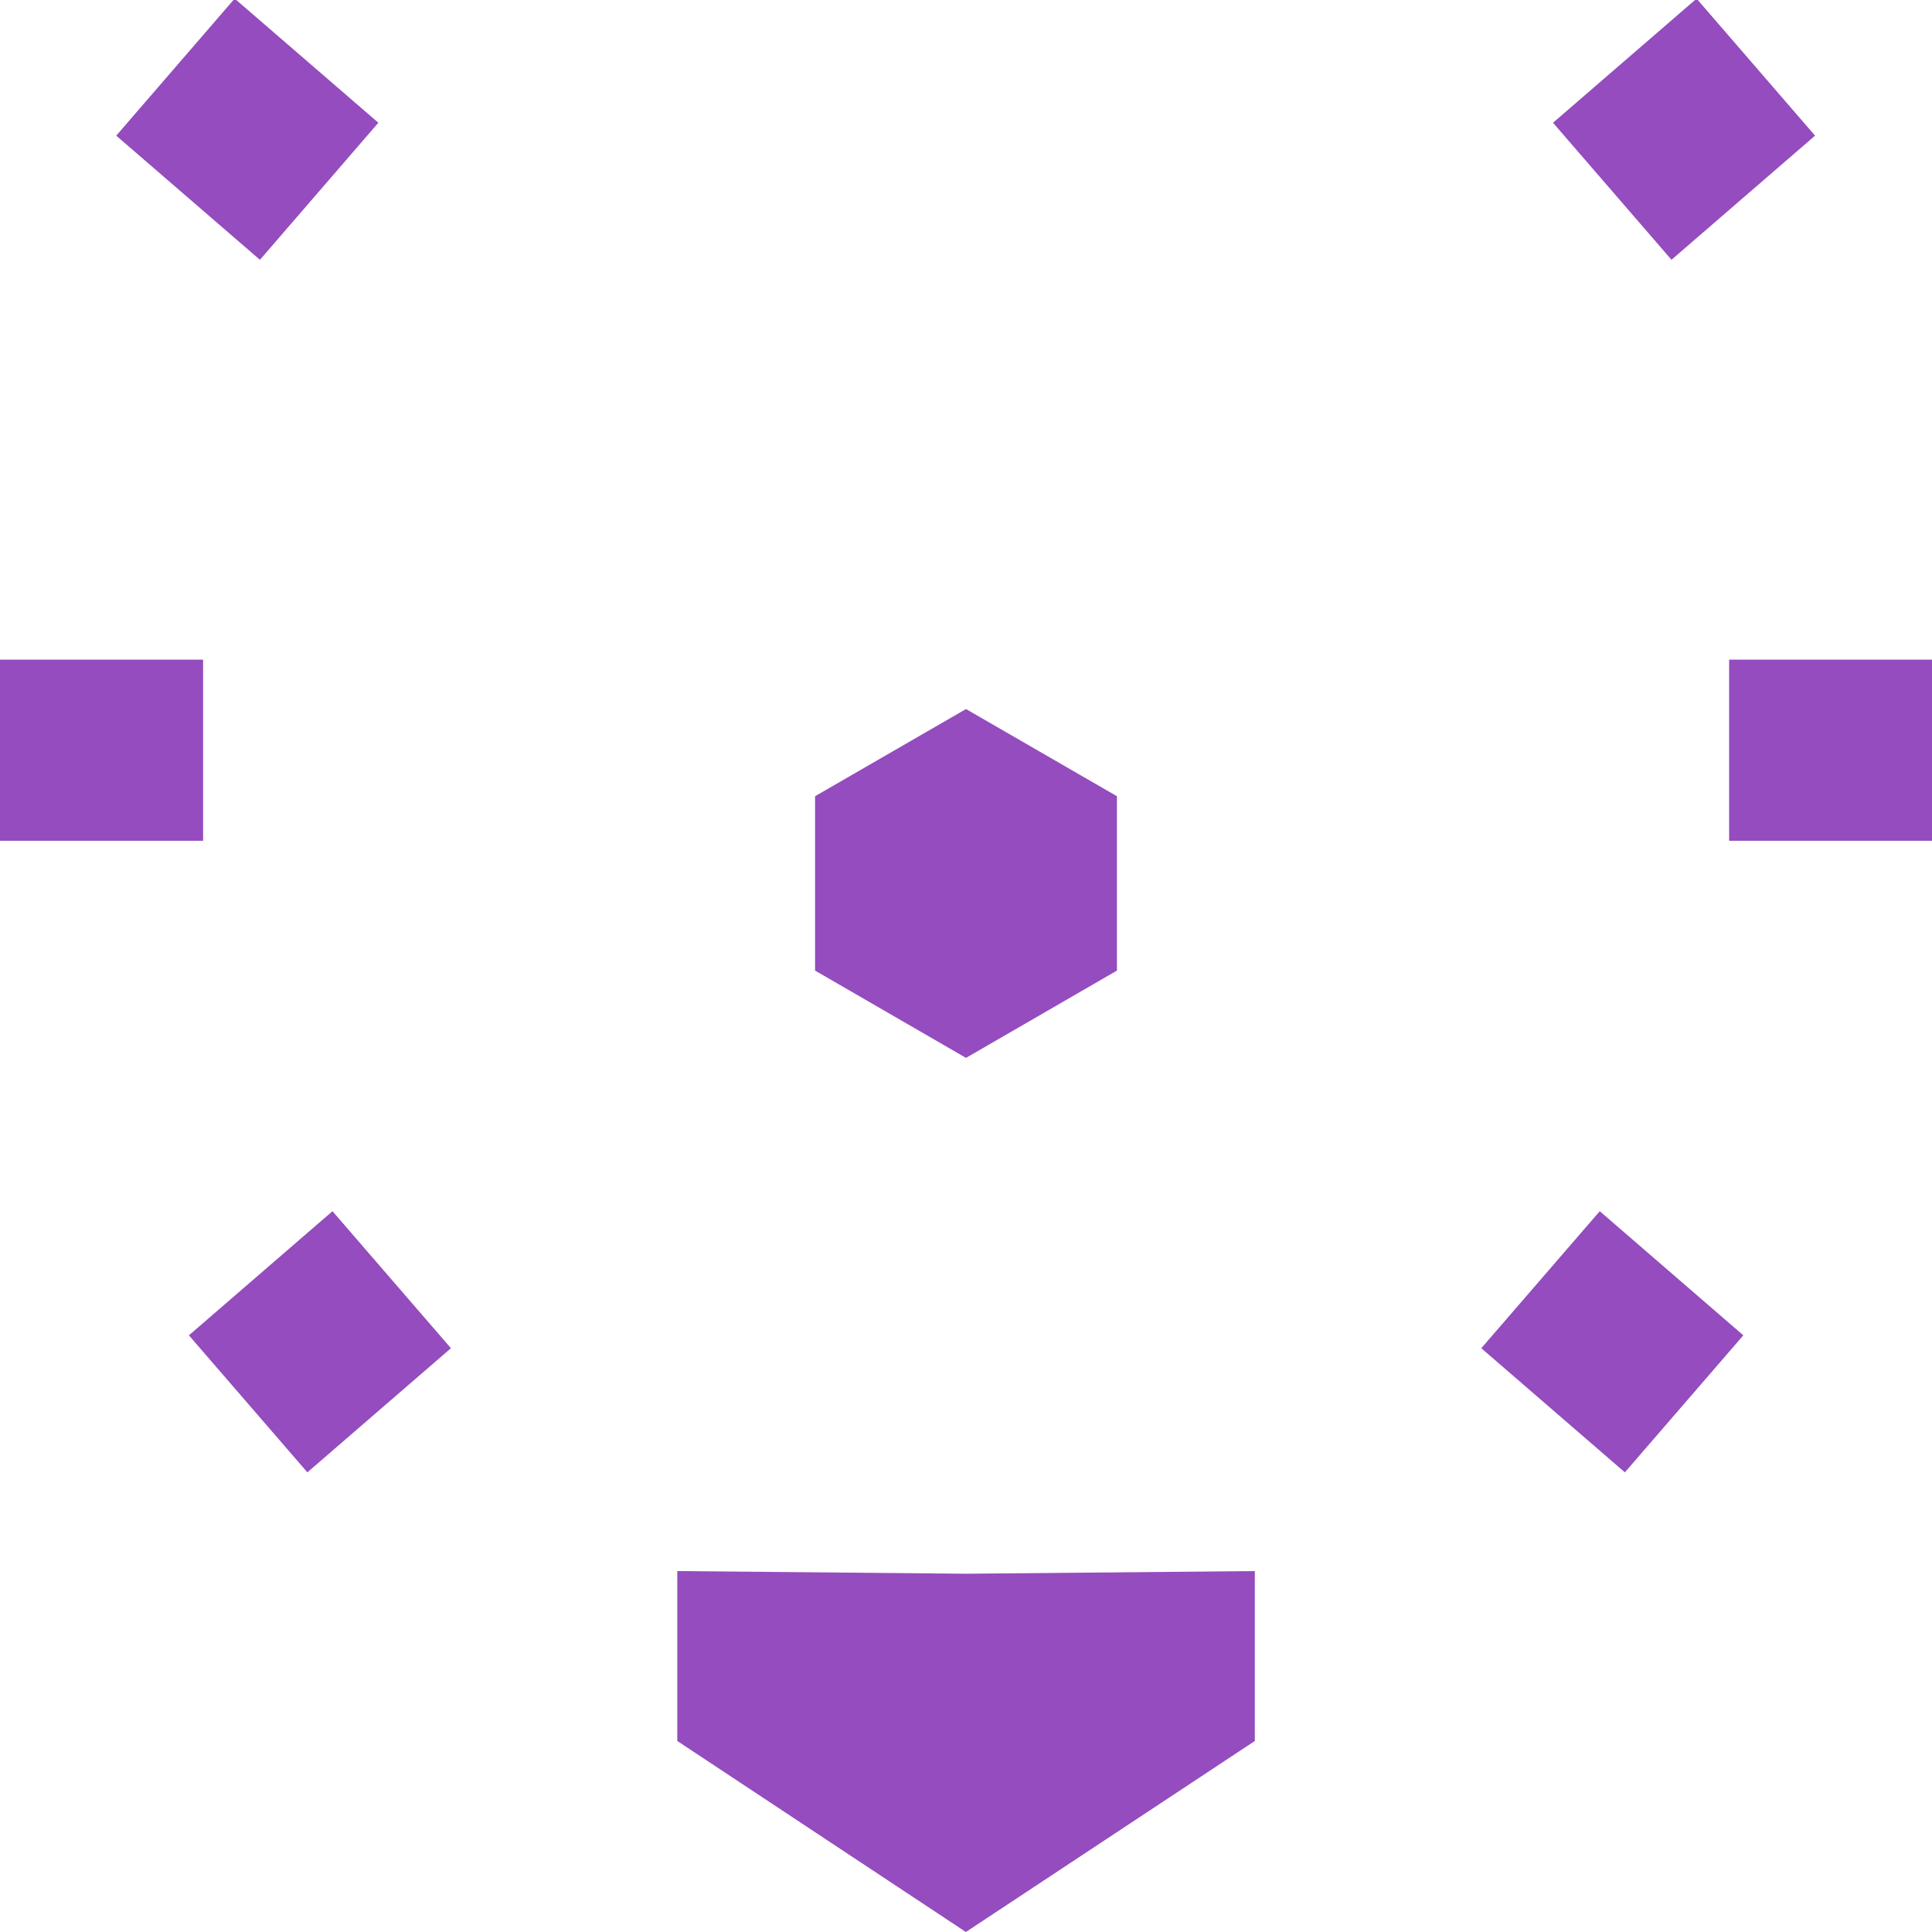 <svg width="16" height="16" viewBox="0 0 16 16" fill="none" xmlns="http://www.w3.org/2000/svg">
    <path d="M7.999 13.033L5.609 13.011V14.418L7.999 16L10.392 14.418V13.011L7.999 13.033Z" fill="#944CBE"/>
    <path d="M9.25 8.038V6.594L8 5.872L6.75 6.594V8.038L8 8.761L9.25 8.038Z" fill="#944CBE"/>
    <path d="M0 6.213H1.682" stroke="#944CBE" stroke-width="1.5" stroke-miterlimit="10"/>
    <path d="M1.453 0.556L2.643 1.584" stroke="#944CBE" stroke-width="1.5" stroke-miterlimit="10"/>
    <path d="M14.541 0.556L13.352 1.584" stroke="#944CBE" stroke-width="1.5" stroke-miterlimit="10"/>
    <path d="M2.055 11.626L3.244 10.598" stroke="#944CBE" stroke-width="1.5" stroke-miterlimit="10"/>
    <path d="M13.947 11.626L12.758 10.598" stroke="#944CBE" stroke-width="1.5" stroke-miterlimit="10"/>
    <path d="M16.003 6.213H14.32" stroke="#944CBE" stroke-width="1.5" stroke-miterlimit="10"/>
</svg>
